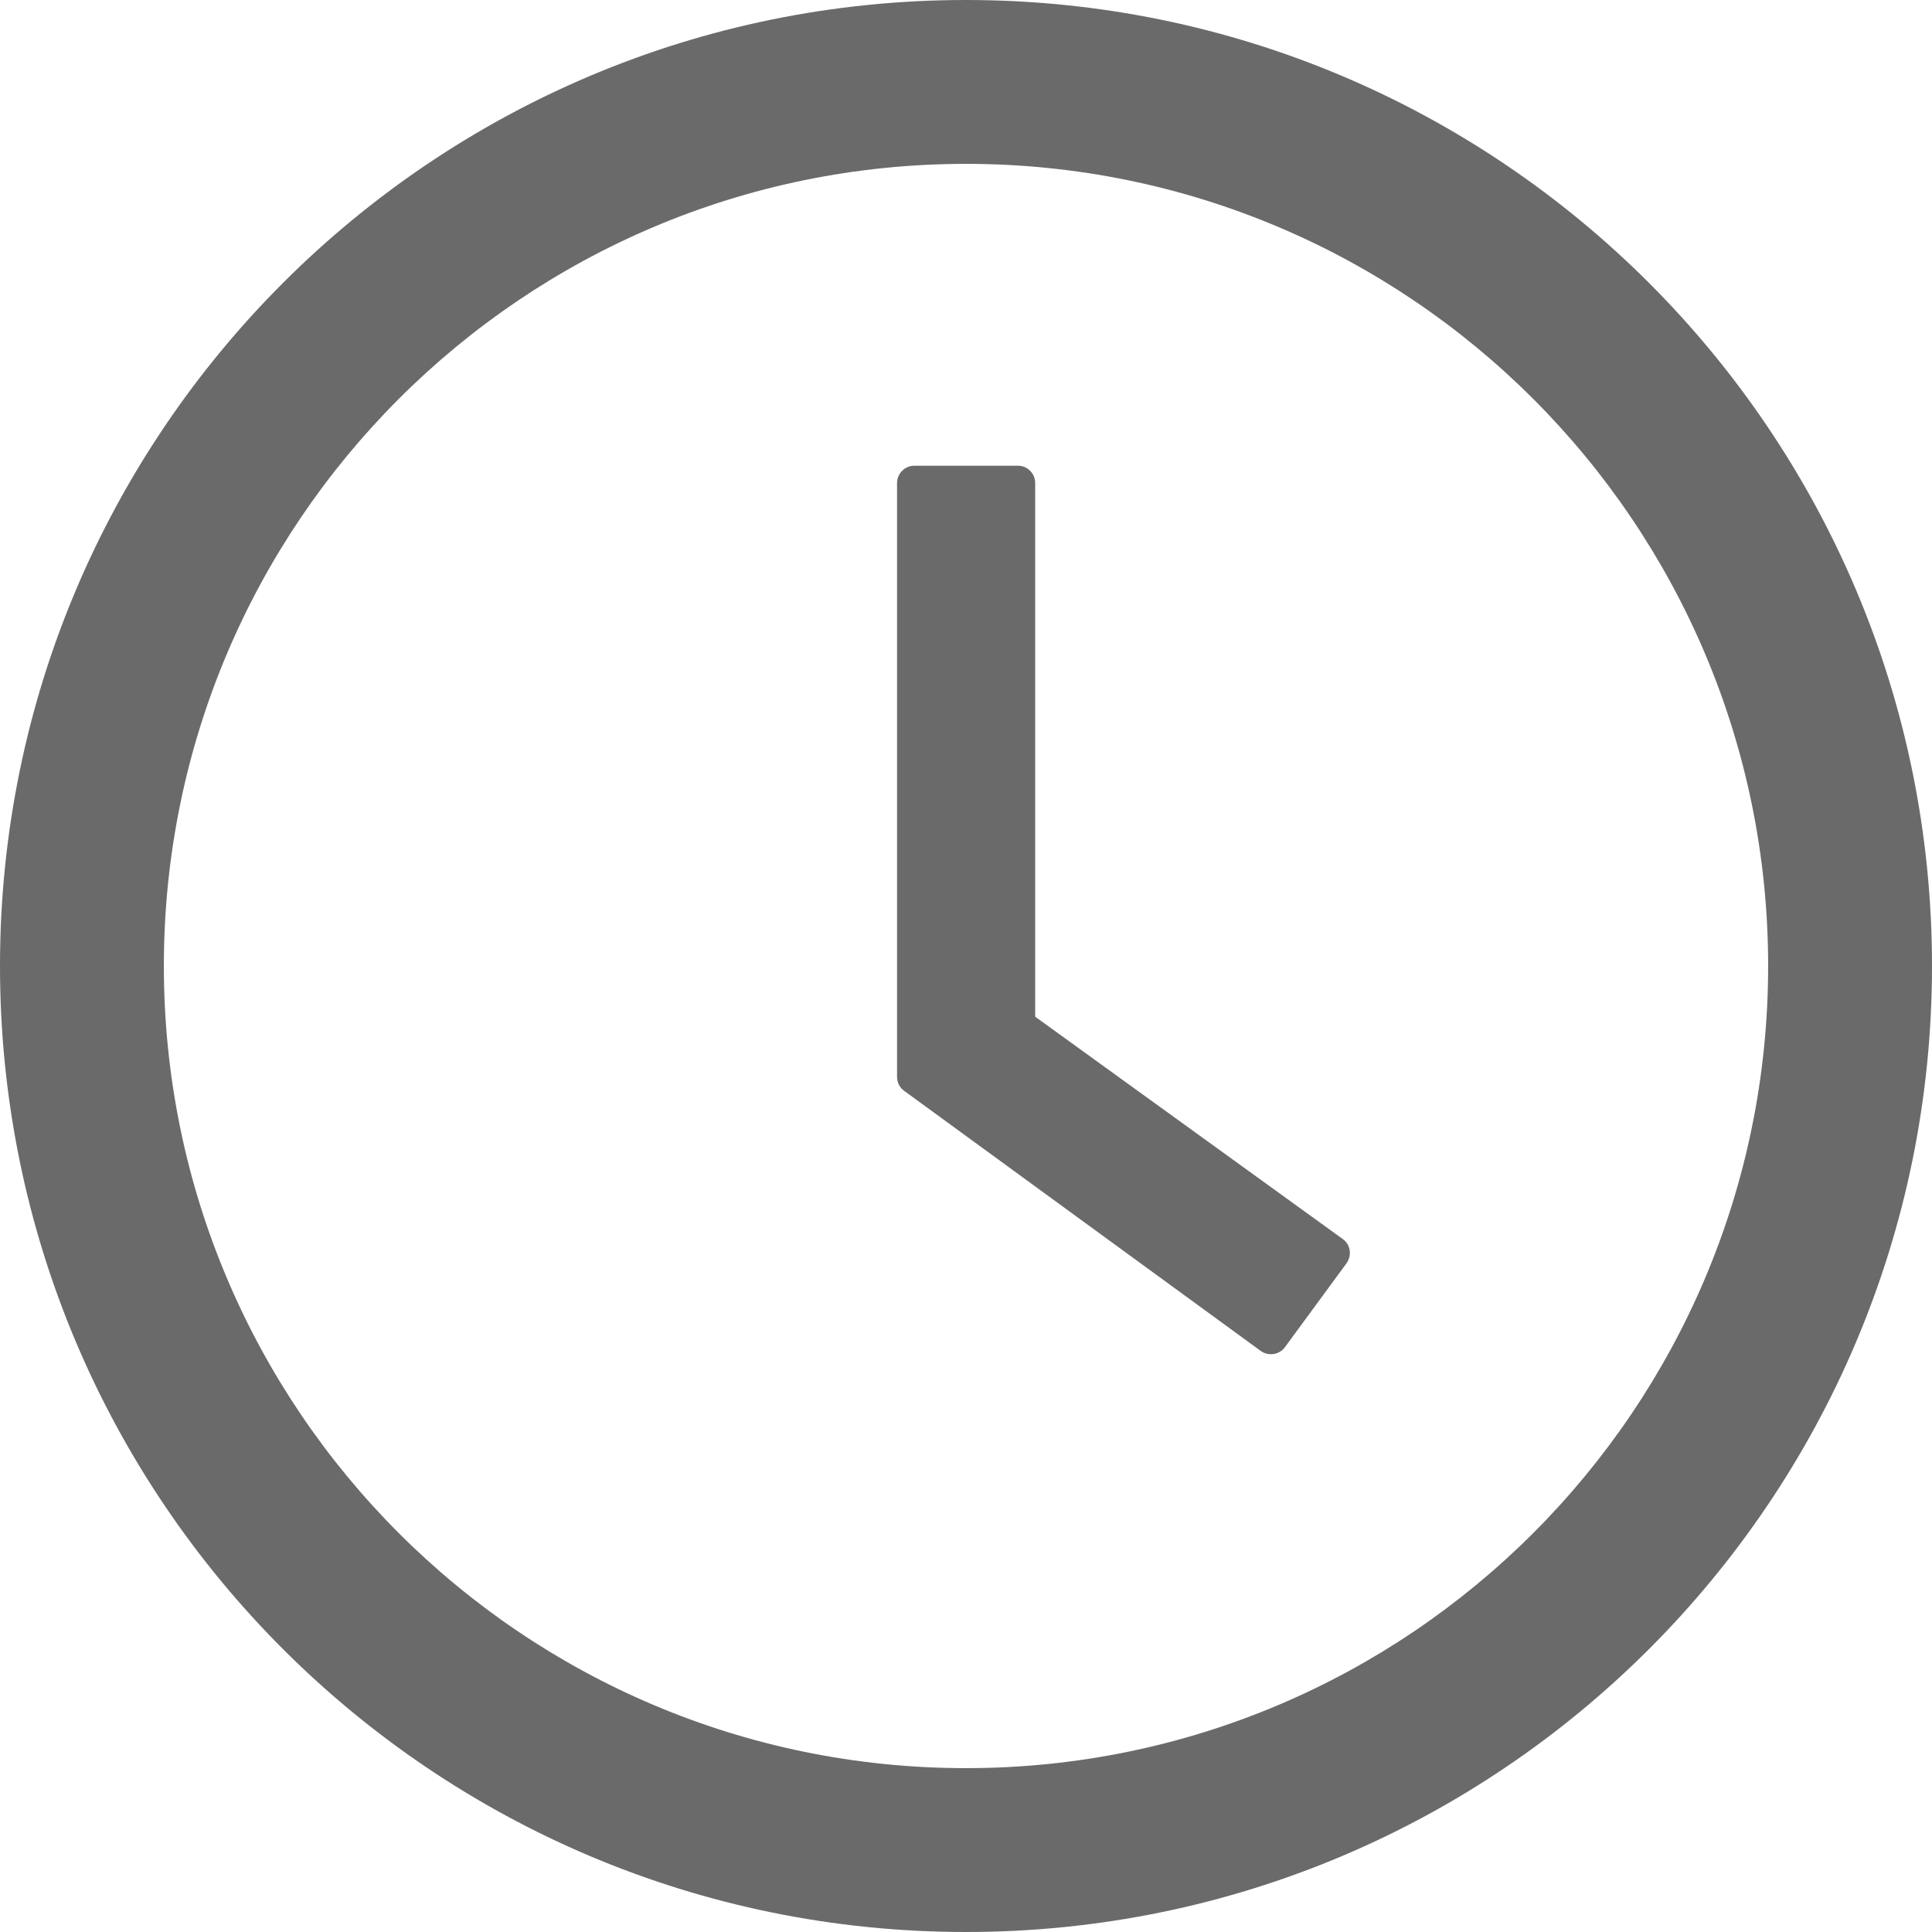 <svg width="16" height="16" viewBox="0 0 16 16" fill="none" xmlns="http://www.w3.org/2000/svg">
<path d="M8 0C3.582 0 0 3.582 0 8C0 12.418 3.582 16 8 16C12.418 16 16 12.418 16 8C16 3.582 12.418 0 8 0ZM8 14.643C4.332 14.643 1.357 11.668 1.357 8C1.357 4.332 4.332 1.357 8 1.357C11.668 1.357 14.643 4.332 14.643 8C14.643 11.668 11.668 14.643 8 14.643Z" fill="#6B6A6A"/>
<path d="M11.12 10.261L8.573 8.42V4C8.573 3.922 8.509 3.857 8.431 3.857H7.572C7.493 3.857 7.429 3.922 7.429 4V8.918C7.429 8.964 7.45 9.007 7.488 9.034L10.441 11.188C10.505 11.234 10.595 11.22 10.641 11.157L11.152 10.461C11.198 10.395 11.184 10.306 11.12 10.261Z" fill="#6B6A6A"/>
</svg>
